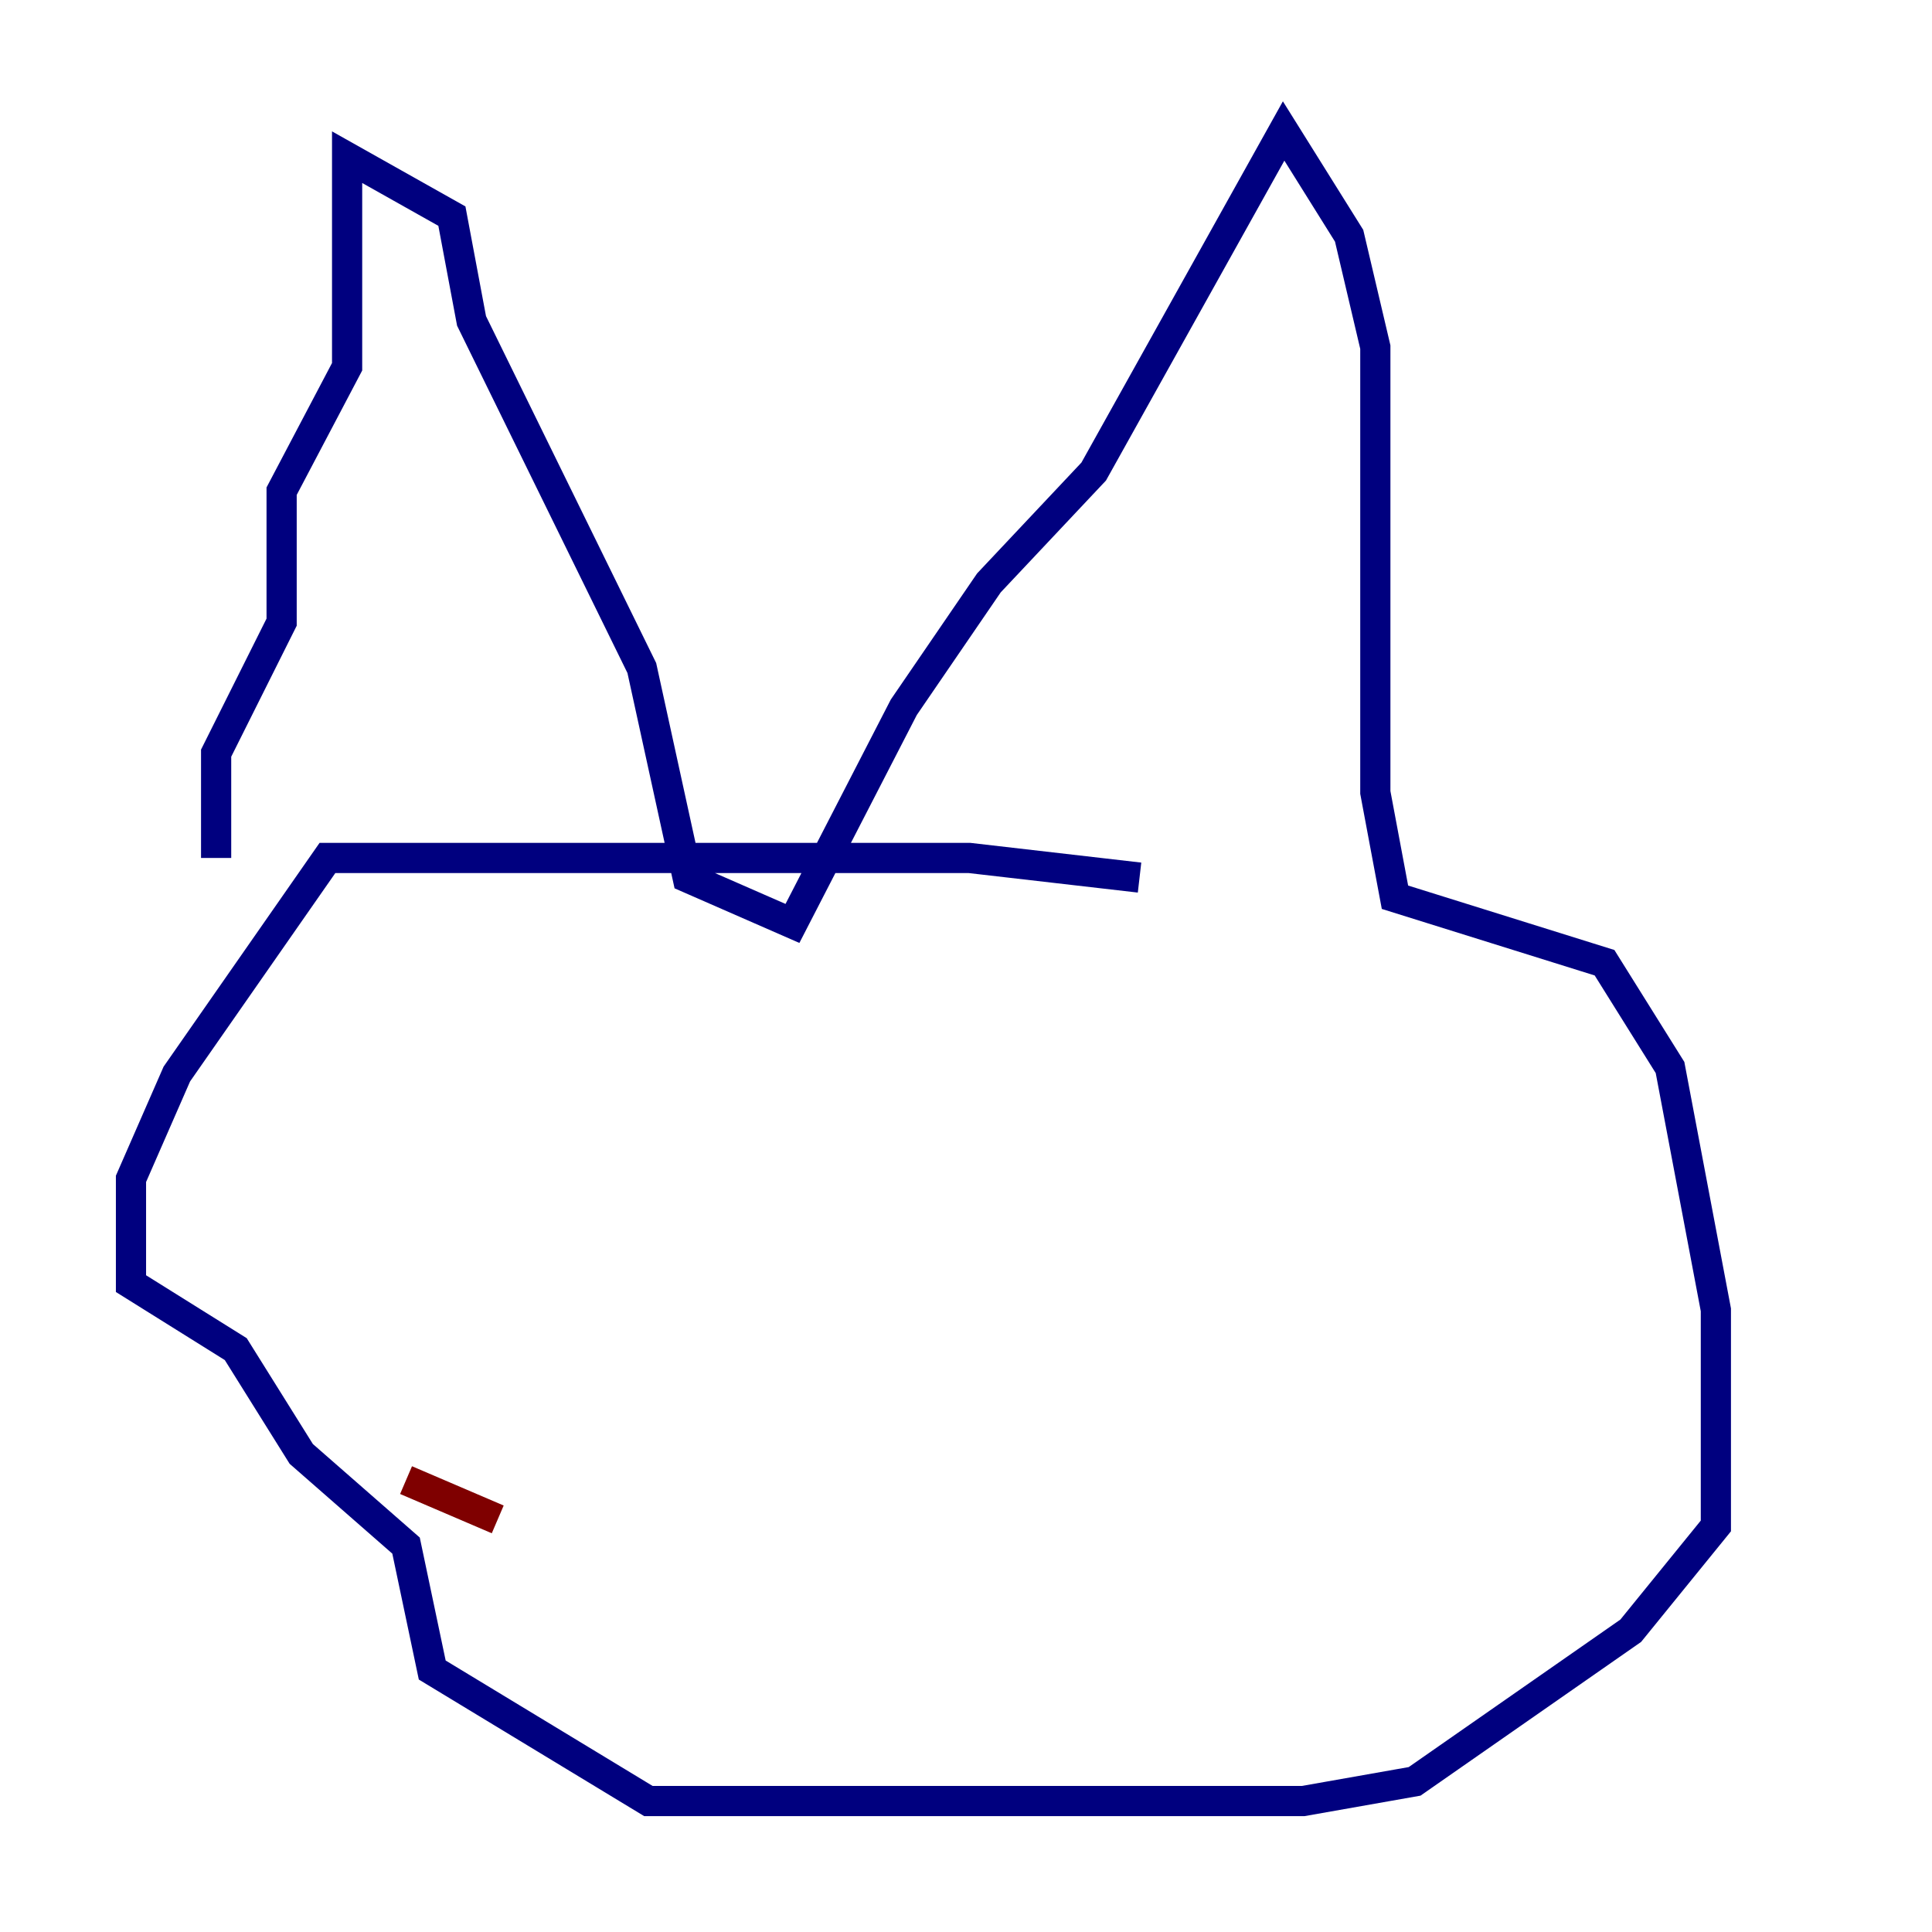 <?xml version="1.0" encoding="utf-8" ?>
<svg baseProfile="tiny" height="128" version="1.2" viewBox="0,0,128,128" width="128" xmlns="http://www.w3.org/2000/svg" xmlns:ev="http://www.w3.org/2001/xml-events" xmlns:xlink="http://www.w3.org/1999/xlink"><defs /><polyline fill="none" points="14.319,56.841 14.319,49.898 18.658,41.22 18.658,32.542 22.997,24.298 22.997,10.414 29.939,14.319 31.241,21.261 42.522,44.258 45.559,58.142 52.502,61.18 59.878,46.861 65.519,38.617 72.461,31.241 85.044,8.678 89.383,15.62 91.119,22.997 91.119,52.502 92.42,59.444 106.305,63.783 110.644,70.725 113.681,86.78 113.681,101.098 108.041,108.041 93.722,118.02 86.346,119.322 42.956,119.322 28.637,110.644 26.902,102.4 19.959,96.325 15.62,89.383 8.678,85.044 8.678,78.102 11.715,71.159 21.695,56.841 64.217,56.841 75.498,58.142" stroke="#00007f" stroke-width="2" /><polyline fill="none" points="26.902,98.061 32.976,100.664" stroke="#7f0000" stroke-width="2" /></svg>